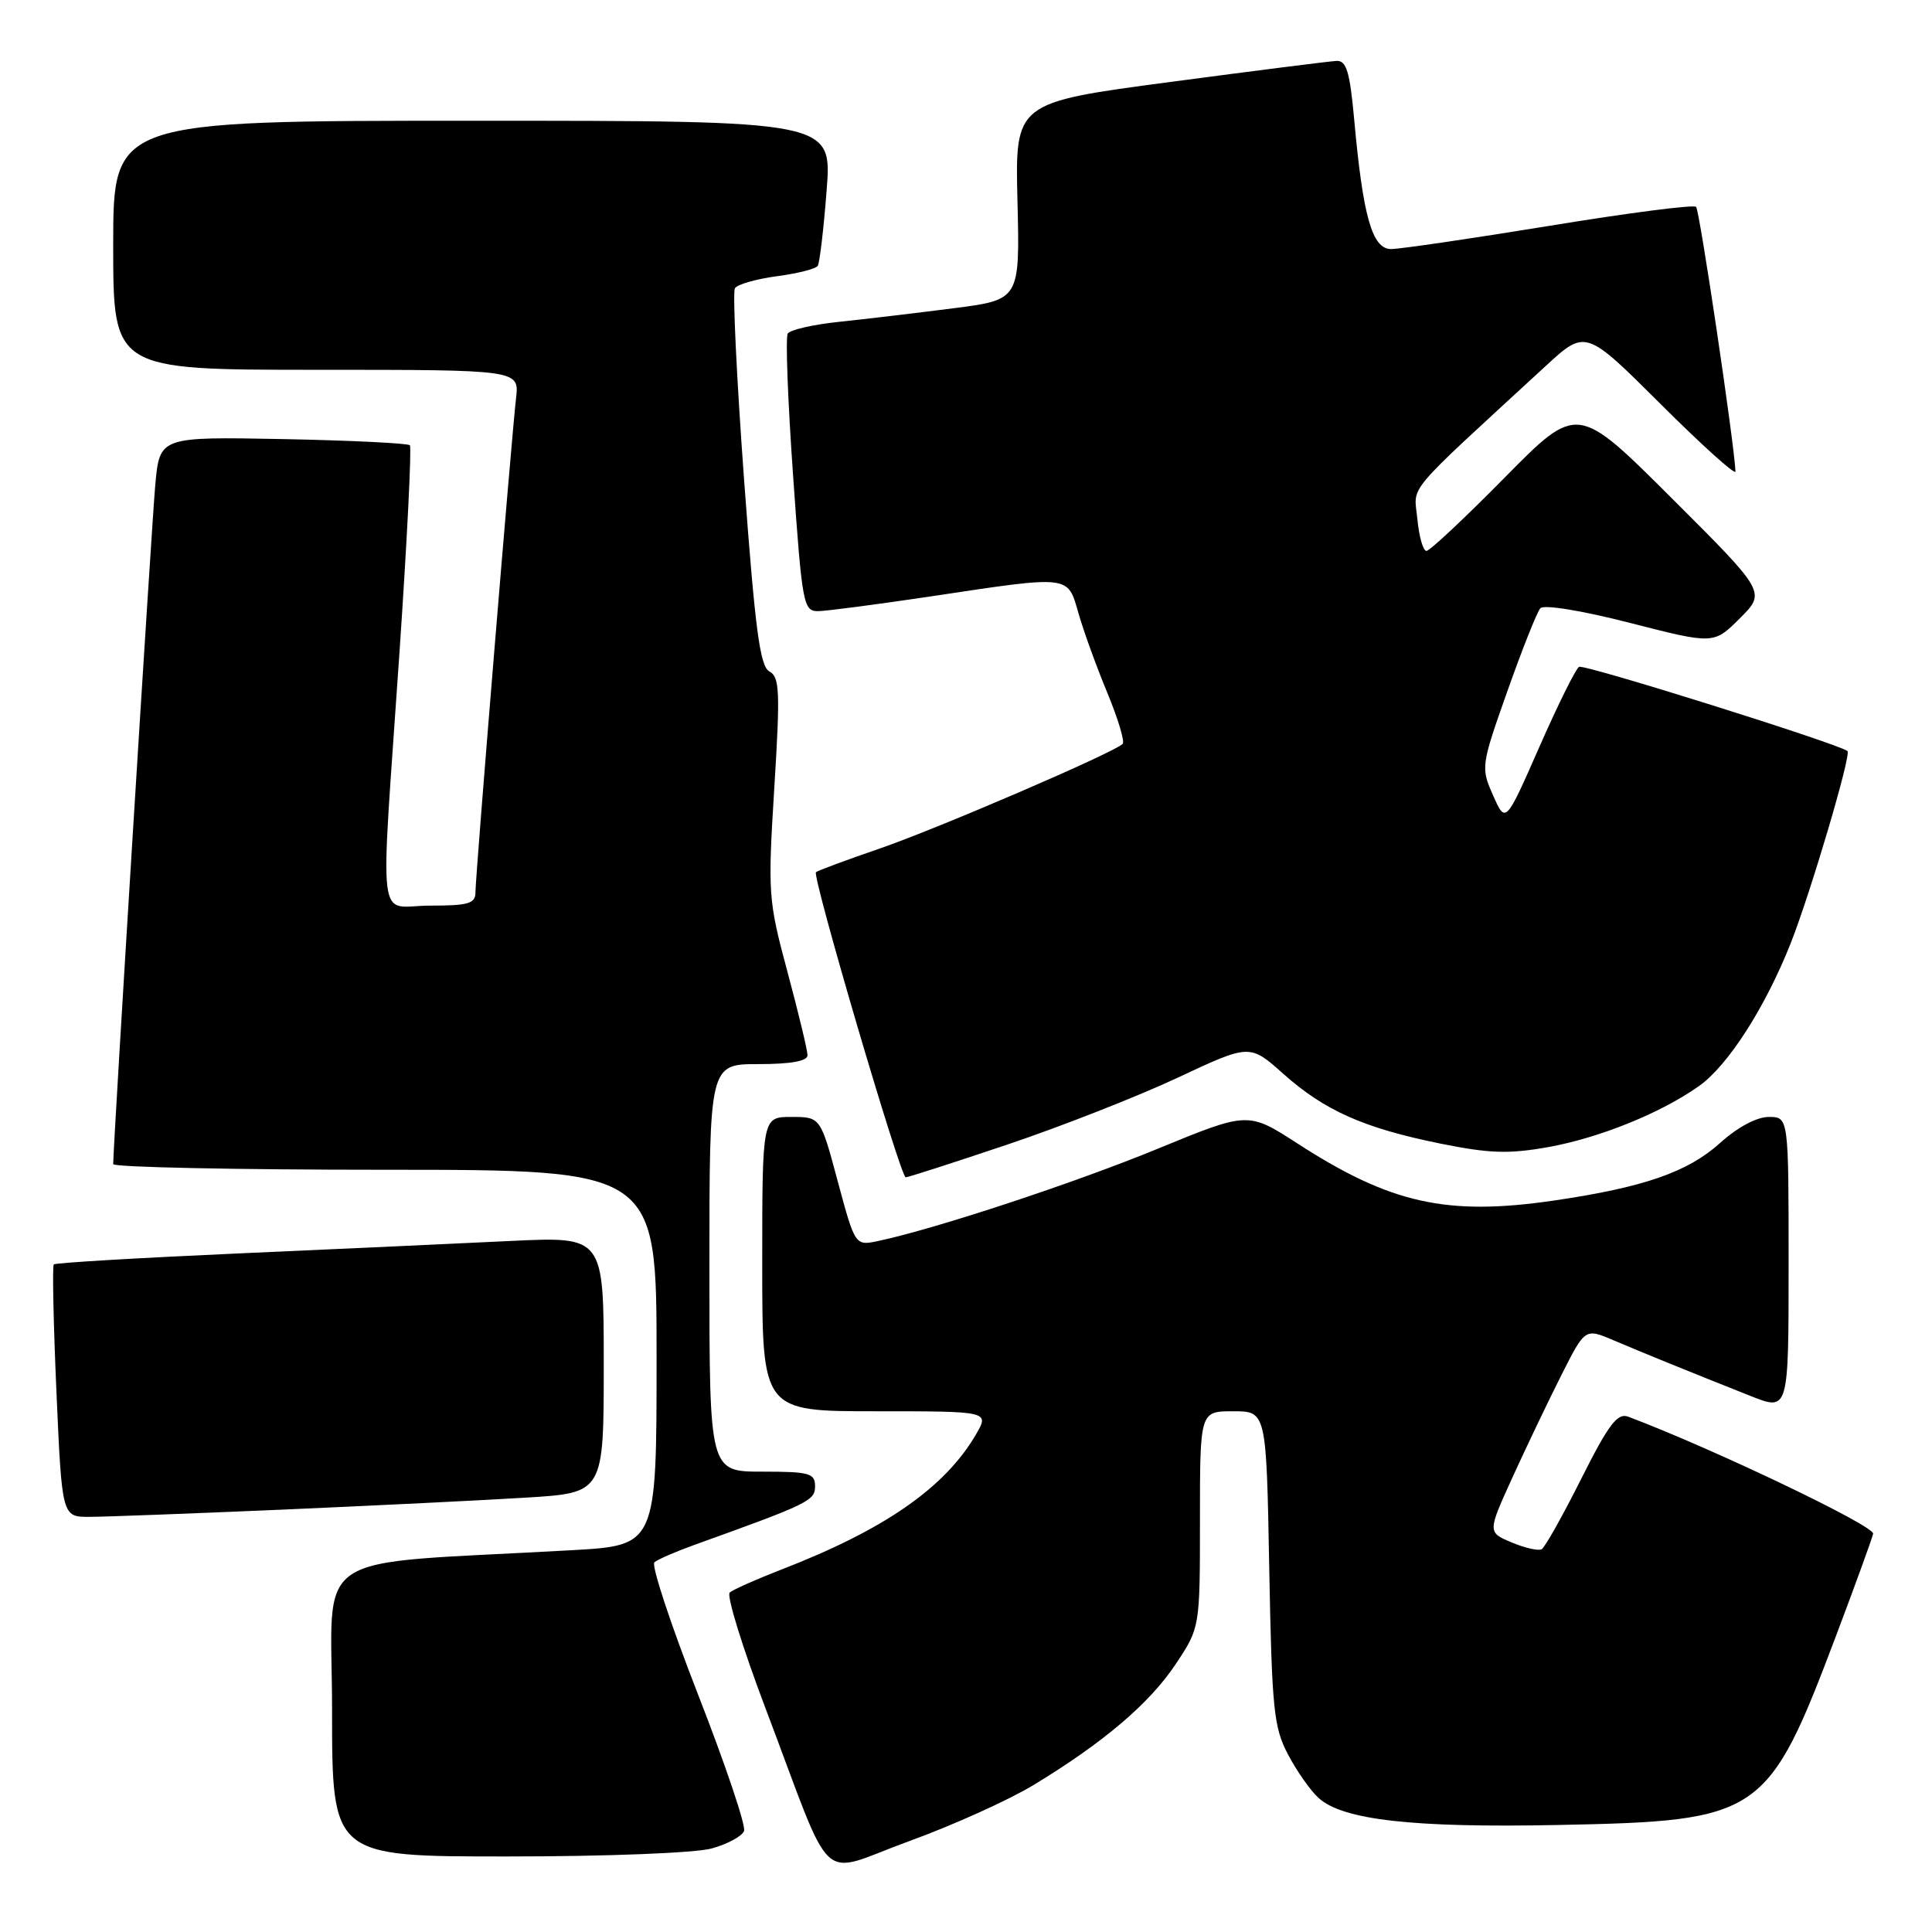<?xml version="1.0" encoding="UTF-8" standalone="no"?>
<!DOCTYPE svg PUBLIC "-//W3C//DTD SVG 1.1//EN" "http://www.w3.org/Graphics/SVG/1.1/DTD/svg11.dtd" >
<svg xmlns="http://www.w3.org/2000/svg" xmlns:xlink="http://www.w3.org/1999/xlink" version="1.1" viewBox="0 0 256 256">
 <g >
 <path fill="currentColor"
d=" M 137.01 236.49 C 146.28 230.86 152.37 225.67 155.83 220.44 C 159.00 215.66 159.00 215.66 159.00 201.33 C 159.00 187.00 159.00 187.00 163.40 187.00 C 167.80 187.00 167.80 187.00 168.18 207.75 C 168.53 226.50 168.77 228.89 170.68 232.50 C 171.84 234.70 173.66 237.29 174.73 238.25 C 177.94 241.16 187.25 242.21 206.47 241.82 C 233.43 241.28 234.23 240.72 243.38 216.50 C 245.87 209.90 248.04 203.93 248.20 203.23 C 248.44 202.21 226.91 191.92 215.75 187.72 C 214.32 187.18 213.16 188.71 209.52 195.95 C 207.07 200.84 204.71 205.04 204.28 205.28 C 203.85 205.52 202.06 205.12 200.30 204.38 C 197.10 203.03 197.10 203.03 200.42 195.74 C 202.25 191.73 205.16 185.64 206.89 182.21 C 210.03 175.99 210.03 175.99 213.77 177.58 C 217.69 179.25 223.66 181.68 232.00 184.99 C 237.00 186.97 237.00 186.97 237.00 167.49 C 237.00 148.00 237.00 148.00 234.37 148.00 C 232.78 148.00 230.24 149.36 227.93 151.44 C 223.65 155.31 217.81 157.33 205.90 159.08 C 191.71 161.15 184.26 159.49 171.94 151.53 C 165.38 147.29 165.38 147.29 153.44 152.20 C 142.52 156.70 124.03 162.81 116.40 164.43 C 113.31 165.09 113.31 165.09 111.01 156.55 C 108.72 148.00 108.72 148.00 104.86 148.00 C 101.00 148.00 101.00 148.00 101.00 167.50 C 101.00 187.00 101.00 187.00 116.06 187.00 C 131.11 187.00 131.11 187.00 129.31 190.09 C 125.18 197.15 117.18 202.70 103.50 207.99 C 100.20 209.27 97.14 210.63 96.69 211.02 C 96.25 211.40 98.39 218.34 101.46 226.43 C 110.69 250.78 108.15 248.44 120.42 243.98 C 126.24 241.87 133.71 238.50 137.01 236.49 Z  M 94.31 244.93 C 96.40 244.35 98.33 243.31 98.59 242.62 C 98.86 241.93 96.11 233.79 92.49 224.52 C 88.88 215.26 86.27 207.38 86.71 207.01 C 87.14 206.64 89.53 205.60 92.00 204.71 C 107.19 199.25 108.00 198.85 108.00 196.93 C 108.00 195.21 107.25 195.00 101.00 195.00 C 94.00 195.00 94.00 195.00 94.00 168.00 C 94.00 141.00 94.00 141.00 100.50 141.00 C 104.79 141.00 107.00 140.60 107.00 139.83 C 107.00 139.19 105.81 134.23 104.35 128.80 C 101.79 119.28 101.73 118.44 102.60 104.37 C 103.39 91.63 103.31 89.70 101.95 88.97 C 100.70 88.30 100.06 83.45 98.60 63.64 C 97.61 50.16 97.06 38.71 97.38 38.20 C 97.69 37.68 100.20 36.97 102.94 36.60 C 105.68 36.24 108.12 35.62 108.36 35.22 C 108.61 34.82 109.14 30.34 109.53 25.25 C 110.26 16.00 110.26 16.00 62.63 16.00 C 15.00 16.00 15.00 16.00 15.00 32.50 C 15.00 49.00 15.00 49.00 41.90 49.00 C 68.81 49.00 68.81 49.00 68.38 52.75 C 67.77 58.08 63.00 116.09 63.00 118.23 C 63.00 119.73 62.08 120.00 57.00 120.00 C 49.85 120.00 50.36 124.20 52.93 86.50 C 53.94 71.65 54.56 59.27 54.31 59.00 C 54.05 58.73 46.49 58.36 37.51 58.18 C 21.17 57.87 21.17 57.87 20.58 64.18 C 20.11 69.33 15.00 151.67 15.00 154.25 C 15.00 154.66 31.20 155.00 51.00 155.00 C 87.00 155.00 87.00 155.00 87.00 179.89 C 87.00 204.78 87.00 204.78 75.75 205.41 C 40.27 207.41 44.00 204.92 44.00 226.62 C 44.00 246.00 44.00 246.00 67.25 245.99 C 80.50 245.99 92.14 245.53 94.31 244.93 Z  M 37.50 200.03 C 49.60 199.50 64.11 198.79 69.75 198.44 C 80.00 197.81 80.00 197.81 80.00 180.83 C 80.00 163.85 80.00 163.85 67.75 164.43 C 61.01 164.76 44.70 165.50 31.50 166.09 C 18.30 166.68 7.34 167.33 7.13 167.54 C 6.92 167.74 7.08 175.36 7.48 184.46 C 8.21 201.00 8.21 201.00 11.86 200.99 C 13.86 200.99 25.40 200.55 37.50 200.03 Z  M 133.54 151.64 C 140.67 149.24 150.80 145.26 156.05 142.80 C 165.60 138.32 165.60 138.32 170.05 142.29 C 175.53 147.17 180.72 149.48 190.90 151.54 C 197.34 152.84 199.91 152.93 205.13 152.00 C 211.91 150.79 220.14 147.46 225.15 143.89 C 228.98 141.17 233.92 133.46 237.27 125.00 C 239.90 118.35 245.34 99.96 244.80 99.52 C 243.61 98.55 209.88 87.96 209.23 88.36 C 208.78 88.64 206.41 93.43 203.96 99.00 C 199.50 109.14 199.50 109.14 197.84 105.39 C 196.21 101.71 196.23 101.49 199.74 91.57 C 201.70 86.03 203.66 81.10 204.10 80.60 C 204.56 80.08 209.56 80.89 215.99 82.54 C 227.08 85.38 227.08 85.38 230.54 81.93 C 234.00 78.47 234.00 78.47 221.50 66.00 C 209.00 53.53 209.00 53.53 199.40 63.26 C 194.12 68.62 189.45 73.00 189.01 73.00 C 188.57 73.00 188.03 71.10 187.81 68.78 C 187.36 64.13 185.77 66.04 204.80 48.51 C 210.10 43.63 210.10 43.63 220.05 53.55 C 225.52 59.00 229.98 63.02 229.96 62.48 C 229.80 58.75 225.21 27.87 224.74 27.41 C 224.43 27.09 215.69 28.22 205.33 29.92 C 194.98 31.61 185.52 33.00 184.33 33.00 C 181.82 33.00 180.60 28.73 179.43 15.75 C 178.86 9.53 178.41 8.01 177.11 8.07 C 176.23 8.11 166.28 9.37 155.00 10.87 C 134.50 13.59 134.50 13.59 134.82 26.65 C 135.14 39.72 135.14 39.72 126.32 40.85 C 121.47 41.47 114.67 42.28 111.22 42.64 C 107.76 43.00 104.69 43.70 104.38 44.20 C 104.07 44.70 104.39 53.18 105.09 63.05 C 106.29 80.15 106.45 81.00 108.43 80.98 C 109.57 80.96 116.35 80.07 123.50 79.00 C 141.94 76.23 141.45 76.17 142.90 81.25 C 143.57 83.59 145.28 88.32 146.71 91.76 C 148.14 95.21 149.06 98.27 148.76 98.57 C 147.60 99.74 124.11 109.85 116.50 112.46 C 112.10 113.97 108.33 115.37 108.12 115.57 C 107.58 116.08 119.32 156.00 120.01 156.00 C 120.33 156.00 126.41 154.04 133.54 151.64 Z "/>
</g>
</svg>